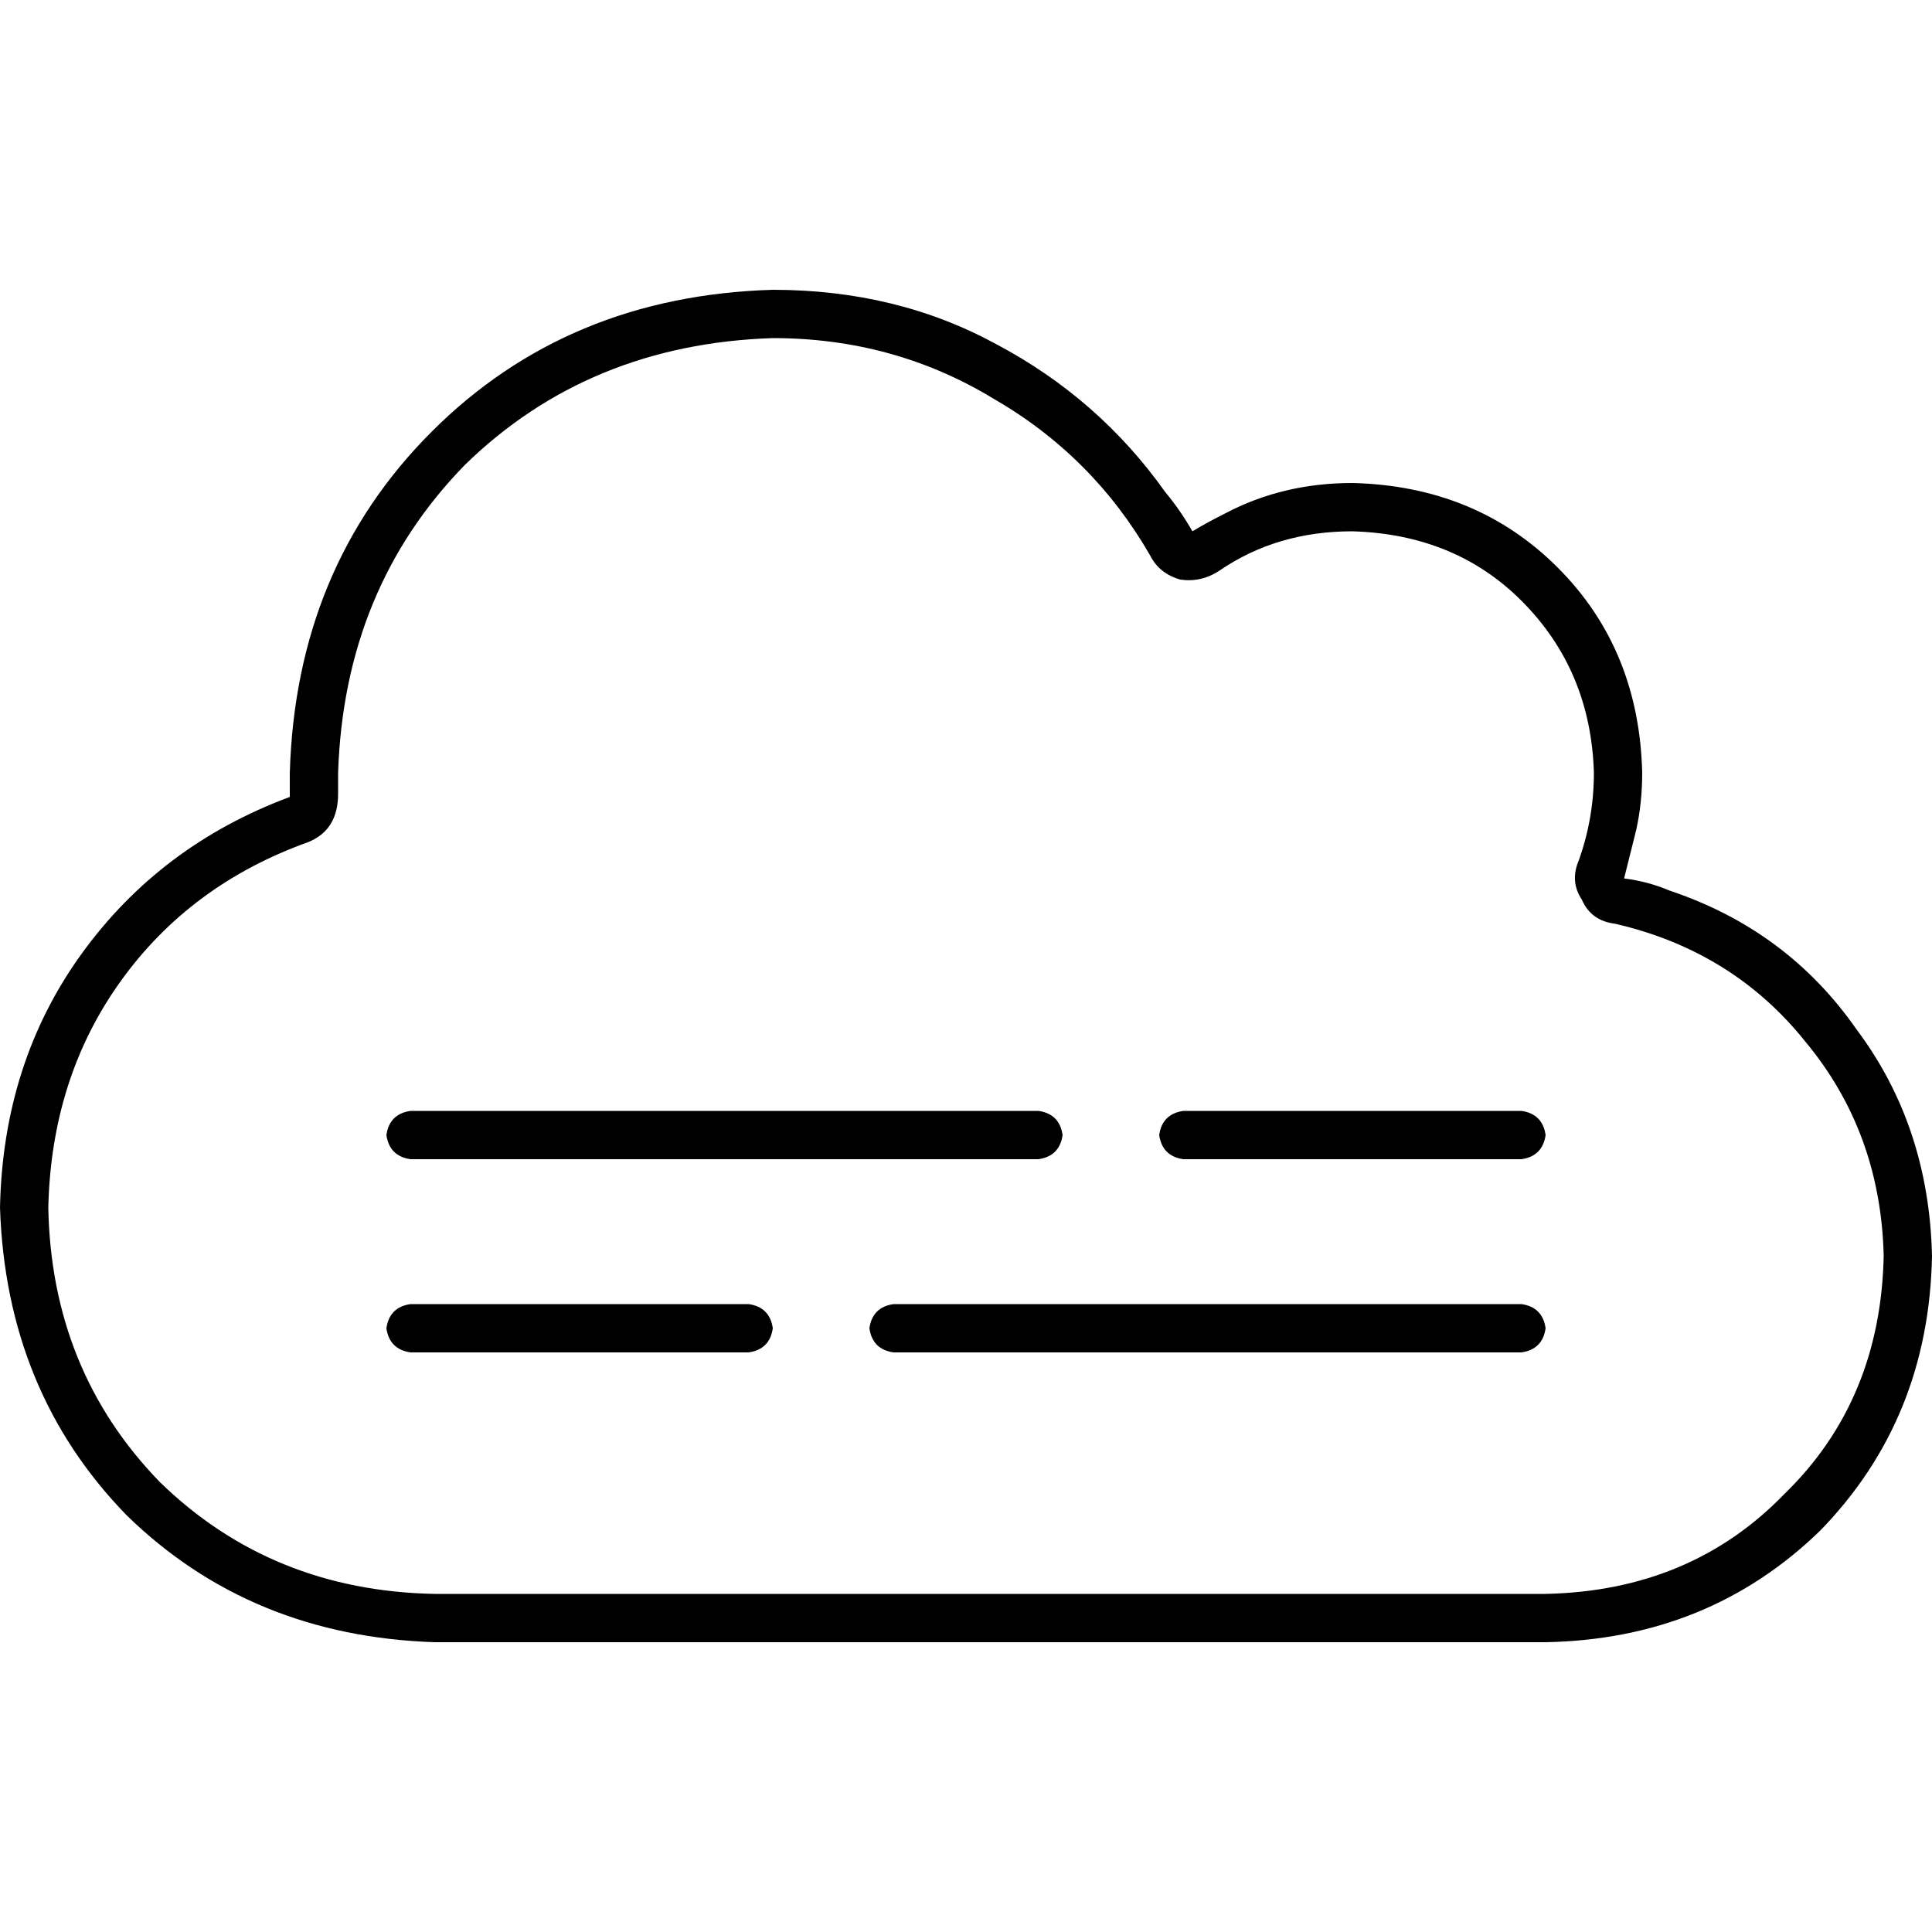 <svg xmlns="http://www.w3.org/2000/svg" viewBox="0 0 512 512">
  <path d="M 419.2 238.4 Q 421.6 244 428 244.8 Q 459.2 252 478.4 276 Q 498.4 300 499.2 332.8 Q 498.4 371.2 472.8 396 Q 448 421.6 409.6 422.4 L 115.2 422.4 Q 72 421.6 42.4 392.8 Q 13.6 363.2 12.8 320 Q 13.6 285.6 32 260 Q 50.4 234.4 81.6 223.2 Q 89.6 220 89.6 210.4 Q 89.6 208 89.6 204.8 Q 91.2 156 123.2 123.2 Q 156 91.2 204.8 89.6 Q 236.8 89.6 263.2 105.6 Q 289.6 120.8 304.8 147.2 Q 307.2 152 312.8 153.6 Q 318.4 154.4 323.2 151.2 Q 338.4 140.8 358.4 140.8 Q 385.6 141.6 403.2 159.2 Q 421.6 177.6 422.4 204.8 Q 422.4 216.8 418.4 228 Q 416 233.6 419.2 238.4 L 419.2 238.4 Z M 308.8 130.4 Q 291.2 105.6 264 91.2 L 264 91.2 Q 237.6 76.8 204.8 76.8 Q 150.4 78.4 114.4 114.4 Q 78.4 150.4 76.8 204.8 Q 76.8 208 76.8 211.2 Q 76.8 211.2 76.8 211.2 Q 42.4 224 21.6 252.8 Q 0.8 281.6 0 320 Q 1.6 368.8 33.6 401.6 Q 66.4 433.6 115.2 435.2 L 409.6 435.2 Q 452.8 434.4 482.4 405.6 Q 511.2 376 512 332.8 Q 511.2 298.4 492 272.8 Q 473.6 246.4 442.4 236 Q 436.8 233.6 430.4 232.8 Q 432 226.4 433.6 220 Q 435.2 212.8 435.2 204.8 Q 434.4 172 412.8 150.4 Q 391.2 128.8 358.4 128 Q 340 128 324.8 136 Q 320 138.4 316 140.8 Q 312.8 135.2 308.8 130.4 L 308.8 130.4 Z M 409.6 352 Q 408.8 346.4 403.2 345.6 L 236.8 345.6 Q 231.2 346.4 230.4 352 Q 231.2 357.6 236.8 358.4 L 403.2 358.4 Q 408.8 357.6 409.6 352 L 409.6 352 Z M 198.4 345.6 L 108.8 345.6 Q 103.2 346.4 102.4 352 Q 103.2 357.6 108.8 358.4 L 198.4 358.4 Q 204 357.6 204.8 352 Q 204 346.4 198.4 345.6 L 198.4 345.6 Z M 102.4 300.8 Q 103.2 306.4 108.8 307.2 L 275.2 307.2 Q 280.8 306.4 281.6 300.8 Q 280.8 295.2 275.2 294.4 L 108.8 294.4 Q 103.2 295.2 102.4 300.8 L 102.4 300.8 Z M 313.6 294.4 Q 308 295.2 307.2 300.8 Q 308 306.4 313.6 307.2 L 403.2 307.2 Q 408.8 306.4 409.6 300.8 Q 408.8 295.2 403.2 294.4 L 313.6 294.4 L 313.6 294.4 Z" />
</svg>